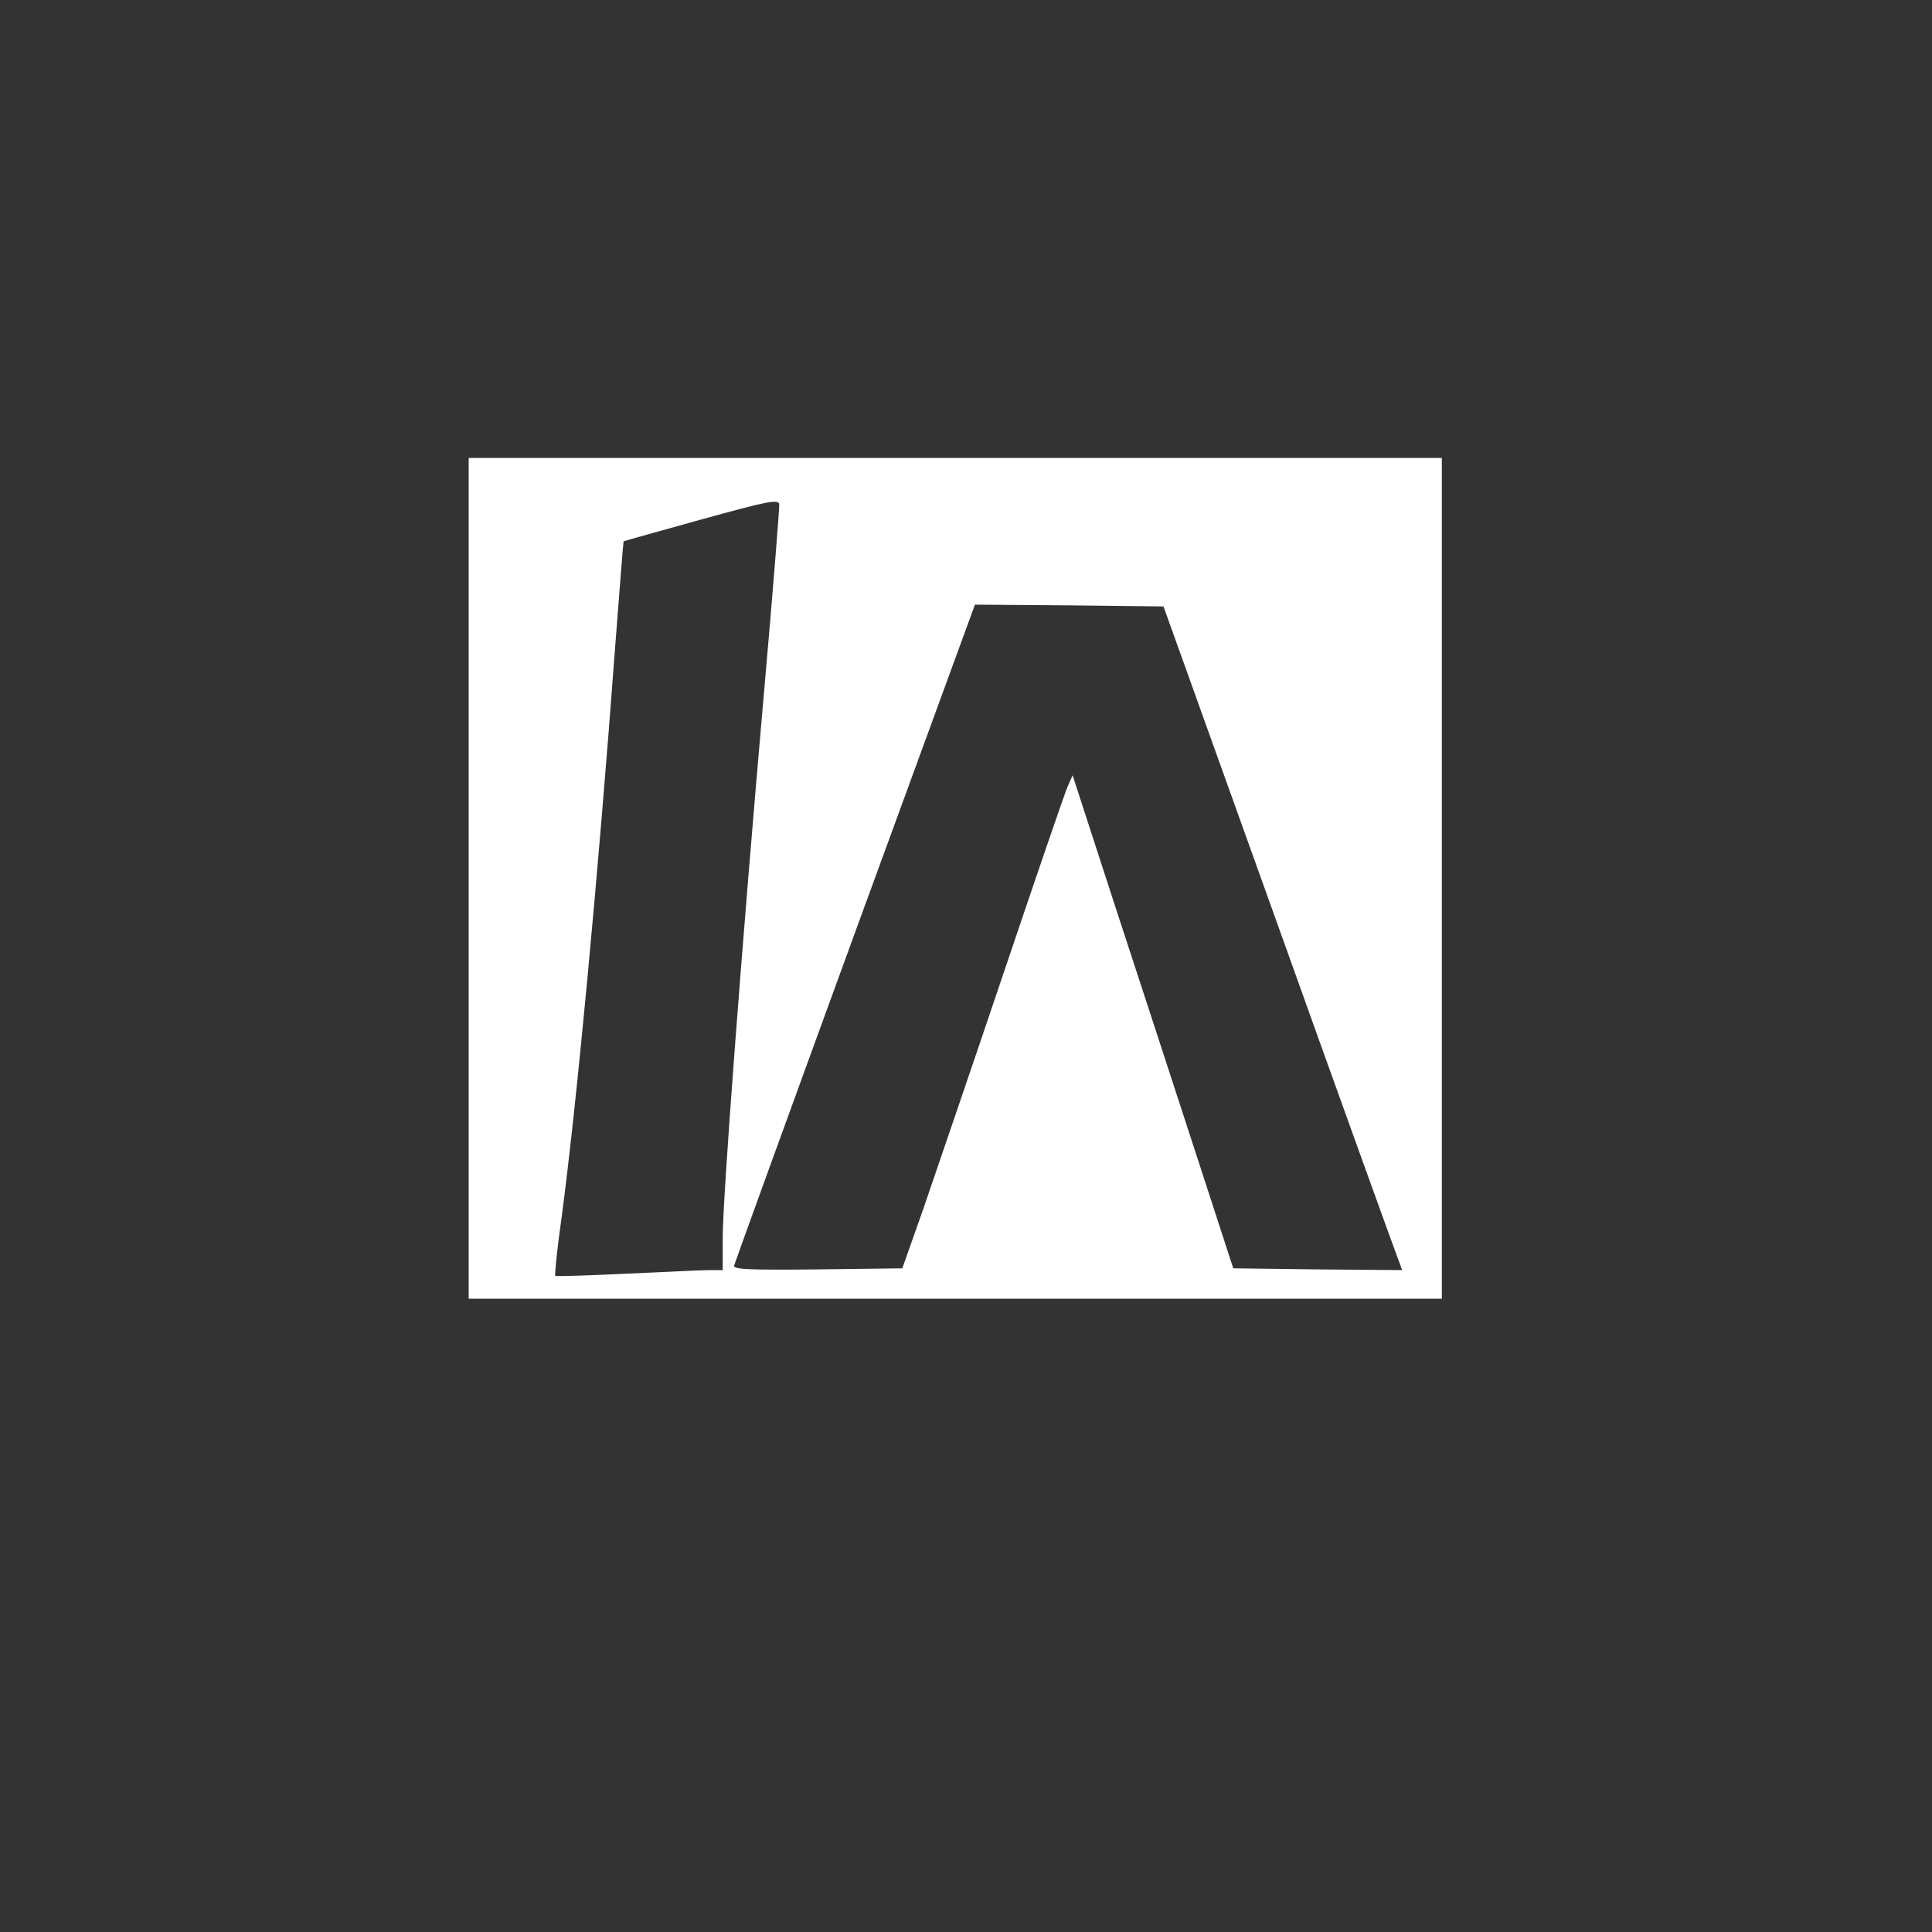 <?xml version="1.0" standalone="no"?>
<!DOCTYPE svg PUBLIC "-//W3C//DTD SVG 20010904//EN"
 "http://www.w3.org/TR/2001/REC-SVG-20010904/DTD/svg10.dtd">
<svg version="1.0" xmlns="http://www.w3.org/2000/svg"
 width="540pt" height="540pt" viewBox="0 0 540 540"
 preserveAspectRatio="xMidYMid meet">

<rect x="0" y="0" width="540" height="540" fill="#333333" stroke="none"/>

<g transform="translate(0,540) scale(0.1,-0.1)"
fill="#ffff" stroke="none">
<path d="M1310 2945 l0 -1175 1360 0 1360 0 0 1175 0 1175 -1360 0 -1360 0 0
-1175z m825 515 c-62 -707 -115 -1410 -115 -1519 l0 -91 -37 0 c-21 0 -125 -5
-232 -10 -107 -5 -196 -8 -199 -6 -2 3 5 74 17 158 42 312 103 960 151 1608
12 156 22 285 23 287 1 1 99 28 217 61 184 51 215 57 218 43 1 -9 -18 -248
-43 -531z m1431 -630 c172 -481 323 -899 334 -928 l19 -52 -236 2 -236 3 -109
335 c-60 184 -161 494 -225 689 l-115 354 -15 -34 c-8 -19 -88 -252 -178 -519
-90 -267 -191 -561 -223 -655 l-60 -170 -237 -3 c-197 -2 -236 0 -233 11 2 8
154 427 338 931 l335 916 264 -2 263 -3 314 -875z"/>
<!-- <path d="M1160 1635 l0 -185 40 0 40 0 0 185 0 185 -40 0 -40 0 0 -185z"/>
<path d="M3641 1686 c2 -2 24 -6 48 -9 29 -4 40 -2 30 4 -13 8 -88 14 -78 5z"/>
<path d="M1280 1570 c0 -103 1 -110 20 -110 17 0 19 8 22 73 l3 72 48 -72 c32
-49 54 -73 67 -73 19 0 20 8 20 110 0 103 -1 110 -20 110 -18 0 -20 -7 -20
-72 l0 -73 -48 72 c-35 54 -53 73 -69 73 -22 0 -23 -3 -23 -110z"/>
<path d="M1490 1660 c0 -13 7 -20 20 -20 19 0 20 -7 20 -90 0 -83 1 -90 20
-90 19 0 20 7 20 90 0 83 1 90 20 90 13 0 20 7 20 20 0 18 -7 20 -60 20 -53 0
-60 -2 -60 -20z"/>
<path d="M1640 1570 c0 -102 1 -110 19 -110 17 0 20 8 23 48 l3 47 28 -47 c18
-31 35 -48 47 -48 25 0 25 4 -2 51 -20 36 -20 40 -5 57 22 25 22 75 -1 95 -12
11 -36 17 -65 17 l-47 0 0 -110z m88 48 c-2 -15 -10 -23 -23 -23 -13 0 -21 8
-23 23 -3 18 1 22 23 22 22 0 26 -4 23 -22z"/>
<path d="M1868 1638 c-8 -24 -27 -73 -41 -110 -25 -66 -25 -68 -6 -68 11 0 24
11 31 25 10 22 18 25 59 25 42 0 48 -3 53 -25 4 -16 13 -25 26 -25 11 0 20 3
20 8 0 4 -18 52 -39 107 -33 85 -42 100 -62 103 -20 2 -27 -4 -41 -40z m57
-60 c7 -25 5 -28 -20 -28 -22 0 -26 3 -20 18 4 9 10 25 12 35 7 23 19 11 28
-25z"/>
<path d="M2050 1570 l0 -112 62 4 c52 4 65 9 86 33 21 25 24 36 20 82 -6 74
-29 95 -108 101 l-60 4 0 -112z m110 50 c41 -41 12 -120 -45 -120 -24 0 -25 2
-25 70 0 68 1 70 25 70 14 0 34 -9 45 -20z"/>
<path d="M2260 1570 l0 -110 60 0 c53 0 60 2 60 19 0 16 -8 20 -37 23 -33 3
-38 7 -41 31 -3 26 -1 27 37 27 34 0 41 3 41 19 0 16 -8 20 -37 23 -27 2 -39
8 -41 21 -3 14 4 17 37 17 34 0 41 3 41 20 0 18 -7 20 -60 20 l-60 0 0 -110z"/>
<path d="M2424 1655 c-15 -23 -15 -27 0 -50 9 -13 30 -34 46 -47 17 -12 30
-28 30 -35 0 -21 -29 -27 -48 -10 -24 22 -52 6 -36 -20 32 -52 116 -35 122 24
3 25 -4 36 -37 65 -49 42 -54 62 -12 53 36 -8 52 12 26 32 -31 22 -72 16 -91
-12z"/>
<path d="M2718 1638 c-8 -24 -27 -73 -41 -110 -25 -66 -25 -68 -6 -68 11 0 24
11 31 25 10 22 18 25 59 25 42 0 48 -3 53 -25 4 -16 13 -25 26 -25 11 0 20 3
20 8 0 4 -18 52 -39 107 -33 85 -42 100 -62 103 -20 2 -27 -4 -41 -40z m57
-60 c7 -25 5 -28 -20 -28 -22 0 -26 3 -20 18 4 9 10 25 12 35 7 23 19 11 28
-25z"/>
<path d="M2900 1570 l0 -112 62 4 c52 4 65 9 86 33 21 25 24 36 20 82 -6 74
-29 95 -108 101 l-60 4 0 -112z m110 50 c41 -41 12 -120 -45 -120 -24 0 -25 2
-25 70 0 68 1 70 25 70 14 0 34 -9 45 -20z"/>
<path d="M3100 1674 c0 -3 17 -53 37 -110 31 -86 40 -104 57 -104 17 0 27 18
59 104 20 57 37 106 37 110 0 3 -9 6 -19 6 -15 0 -25 -15 -40 -57 -38 -103
-37 -102 -46 -73 -29 93 -47 130 -66 130 -10 0 -19 -3 -19 -6z"/>
<path d="M3322 1573 c3 -103 4 -108 26 -111 22 -3 22 -2 22 107 l0 111 -25 0
-26 0 3 -107z"/>
<path d="M3428 1669 c-32 -18 -22 -64 22 -102 22 -19 40 -39 40 -46 0 -20 -30
-24 -48 -8 -24 22 -52 6 -36 -20 32 -52 116 -35 122 23 2 25 -4 37 -37 67 -49
44 -53 61 -11 52 41 -9 56 2 34 26 -19 21 -59 24 -86 8z"/>
<path d="M3840 1570 c0 -103 1 -110 20 -110 17 0 20 7 20 48 l1 47 25 -47 c17
-33 31 -48 44 -48 25 0 25 10 -1 54 l-21 36 21 26 c43 54 12 104 -64 104 l-45
0 0 -110z m85 60 c8 -13 -13 -40 -31 -40 -8 0 -14 10 -14 25 0 18 5 25 19 25
11 0 23 -5 26 -10z"/>
<path d="M4000 1675 c0 -3 14 -29 30 -58 23 -41 30 -66 30 -105 0 -45 3 -52
20 -52 17 0 20 7 20 45 0 31 10 65 30 105 35 70 35 70 12 70 -11 0 -27 -14
-38 -35 -10 -19 -21 -35 -24 -35 -4 0 -14 16 -23 35 -11 23 -24 35 -37 35 -11
0 -20 -2 -20 -5z"/>
<path d="M3650 1653 c36 -2 75 -8 87 -15 24 -12 39 -6 28 11 -4 7 -40 10 -93
9 -77 -2 -80 -2 -22 -5z"/>
<path d="M3653 1623 c48 -2 87 -8 87 -13 0 -6 11 -10 25 -10 14 0 25 4 25 9 0
13 -65 21 -150 19 l-75 -2 88 -3z"/>
<path d="M3551 1586 c10 -8 249 -13 249 -5 0 5 -57 9 -127 9 -69 0 -124 -2
-122 -4z"/>
<path d="M3551 1556 c10 -8 249 -13 249 -5 0 5 -57 9 -127 9 -69 0 -124 -2
-122 -4z"/>
<path d="M3648 1523 c50 -2 92 -8 92 -13 0 -6 -37 -11 -82 -12 l-83 -2 78 -3
c46 -2 75 -8 72 -13 -4 -6 3 -10 13 -10 17 0 52 37 52 55 0 3 -53 4 -117 3
-116 -2 -117 -2 -25 -5z"/>
<path d="M3621 1456 c8 -8 98 -10 105 -3 4 4 -19 7 -51 7 -32 0 -56 -2 -54 -4z"/> -->
</g>
</svg>
